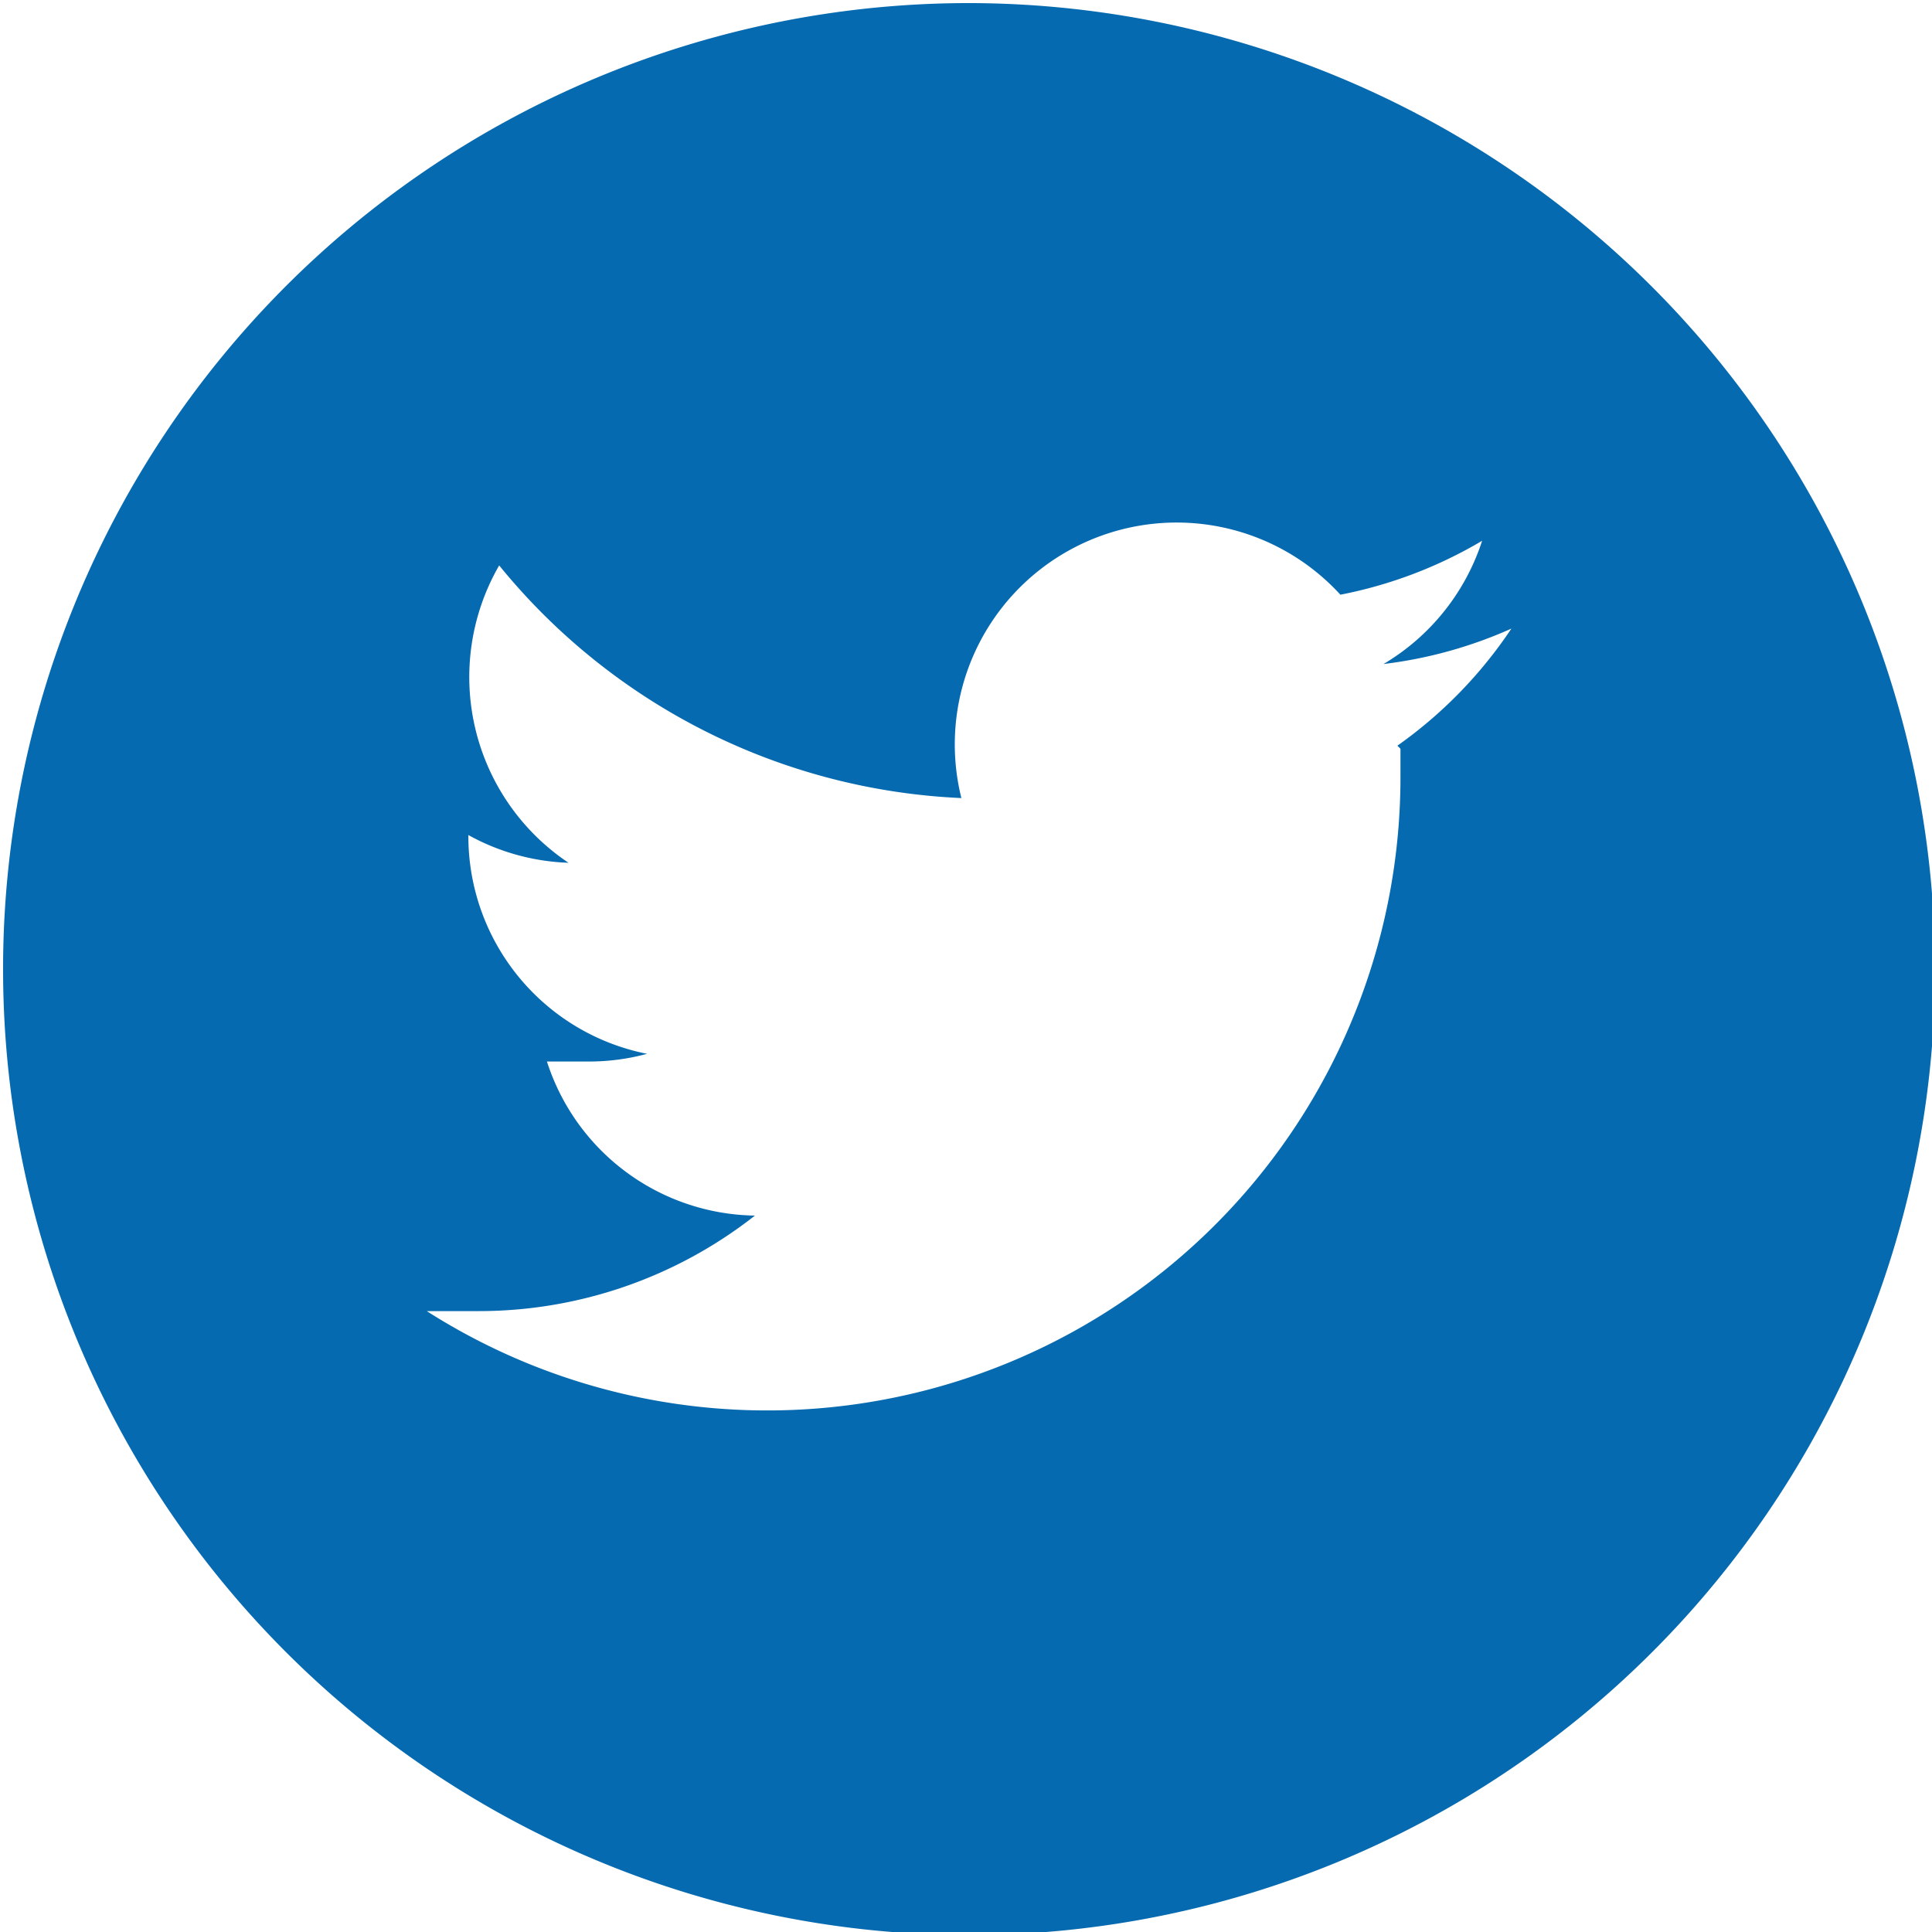 <svg id="Calque_1" data-name="Calque 1" xmlns="http://www.w3.org/2000/svg" viewBox="0 0 12.54 12.54">
  <defs>
    <style>
      .cls-1 {
        fill: #056ab0;
      }
    </style>
  </defs>
  <title>twitter</title>
  <path class="cls-1" d="M2149,8a6.27,6.27,0,1,0,6.27,6.27A6.28,6.28,0,0,0,2149,8Zm2.8,4.84c0,0.06,0,.12,0,0.19a4.11,4.11,0,0,1-6.32,3.46l0.34,0a2.9,2.9,0,0,0,1.79-.62,1.44,1.44,0,0,1-1.35-1l0.27,0a1.44,1.44,0,0,0,.38-0.05,1.44,1.44,0,0,1-1.16-1.42v0a1.44,1.44,0,0,0,.65.18,1.45,1.45,0,0,1-.45-1.93,4.1,4.1,0,0,0,3,1.51,1.44,1.44,0,0,1,2.46-1.32,2.88,2.88,0,0,0,.92-0.35,1.45,1.45,0,0,1-.64.8,2.87,2.87,0,0,0,.83-0.23A2.9,2.9,0,0,1,2151.78,12.82Z" transform="translate(-2142.71 -7.98)"/>
</svg>
